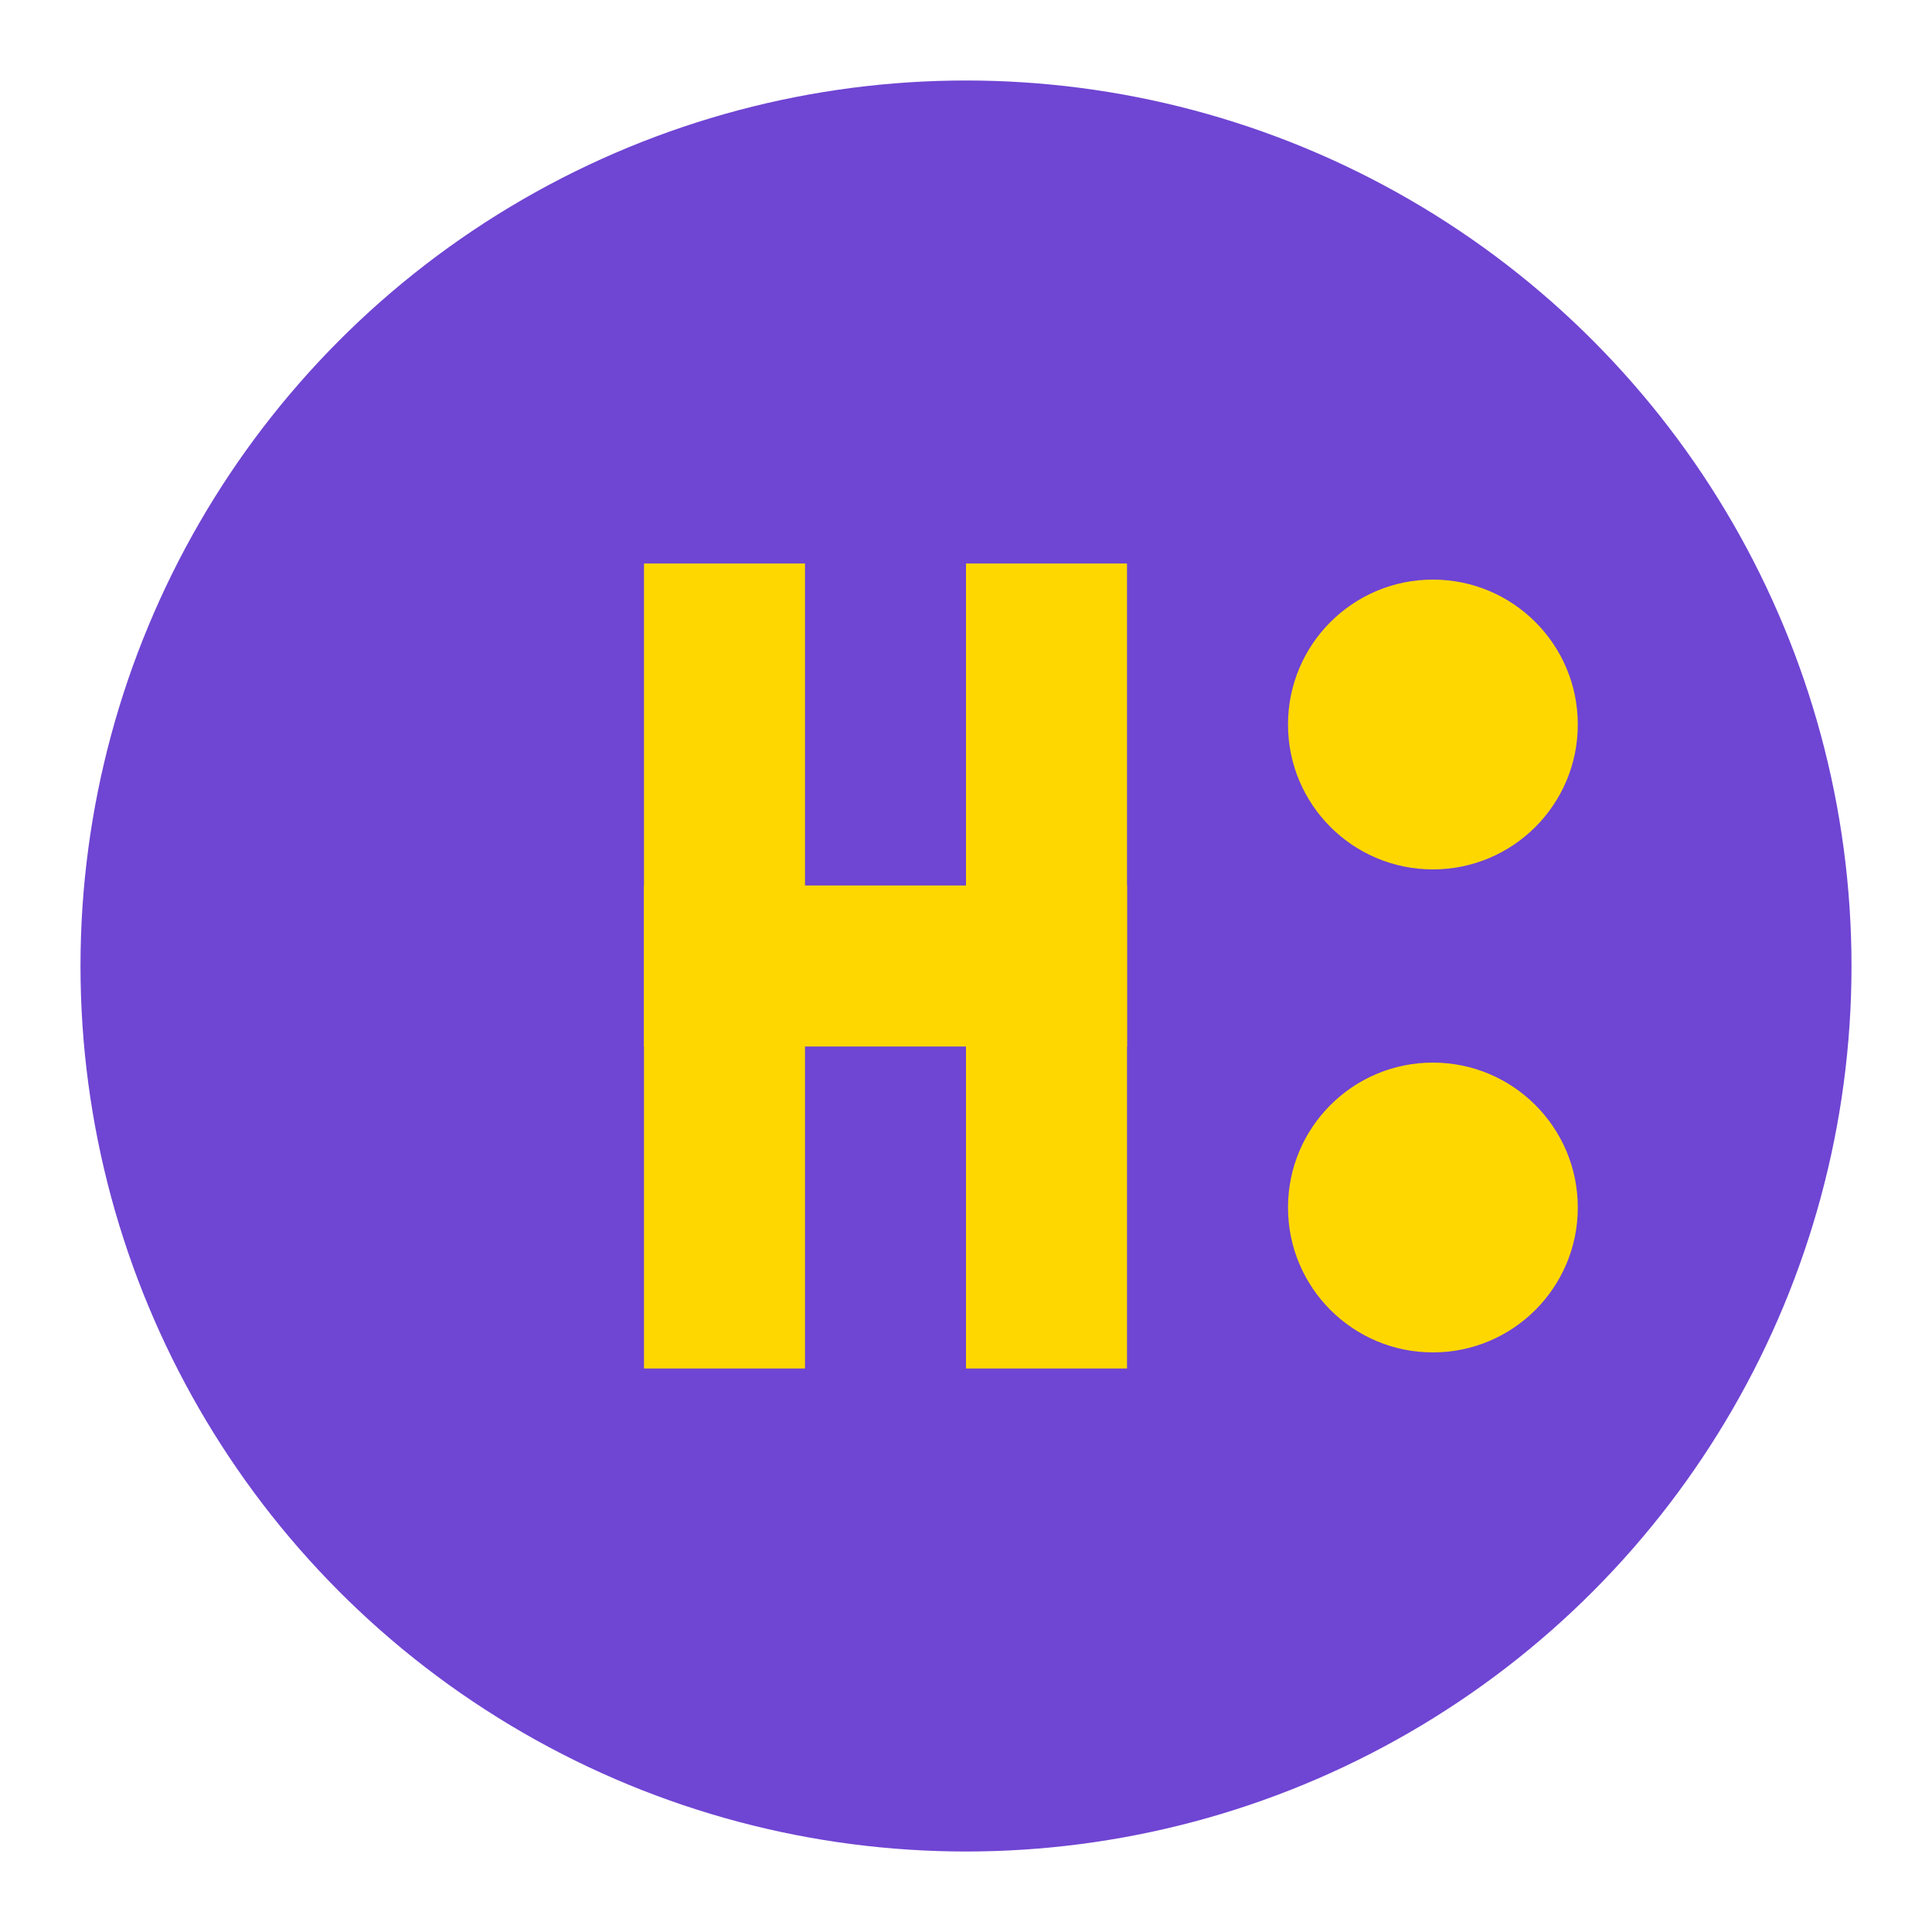 <svg width="120" height="120" viewBox="0 0 120 120" fill="none" xmlns="http://www.w3.org/2000/svg">
  <circle cx="60" cy="60" r="55" fill="#6F45D3" />
  <path d="M40 35H50V85H40V35Z" fill="#FFD700" />
  <path d="M60 35H70V85H60V35Z" fill="#FFD700" />
  <path d="M40 55H70V65H40V55Z" fill="#FFD700" />
  <path d="M80 45C80 40.029 84.029 36 89 36C93.971 36 98 40.029 98 45C98 49.971 93.971 54 89 54C84.029 54 80 49.971 80 45Z" fill="#FFD700" />
  <path d="M80 75C80 70.029 84.029 66 89 66C93.971 66 98 70.029 98 75C98 79.971 93.971 84 89 84C84.029 84 80 79.971 80 75Z" fill="#FFD700" />
</svg> 